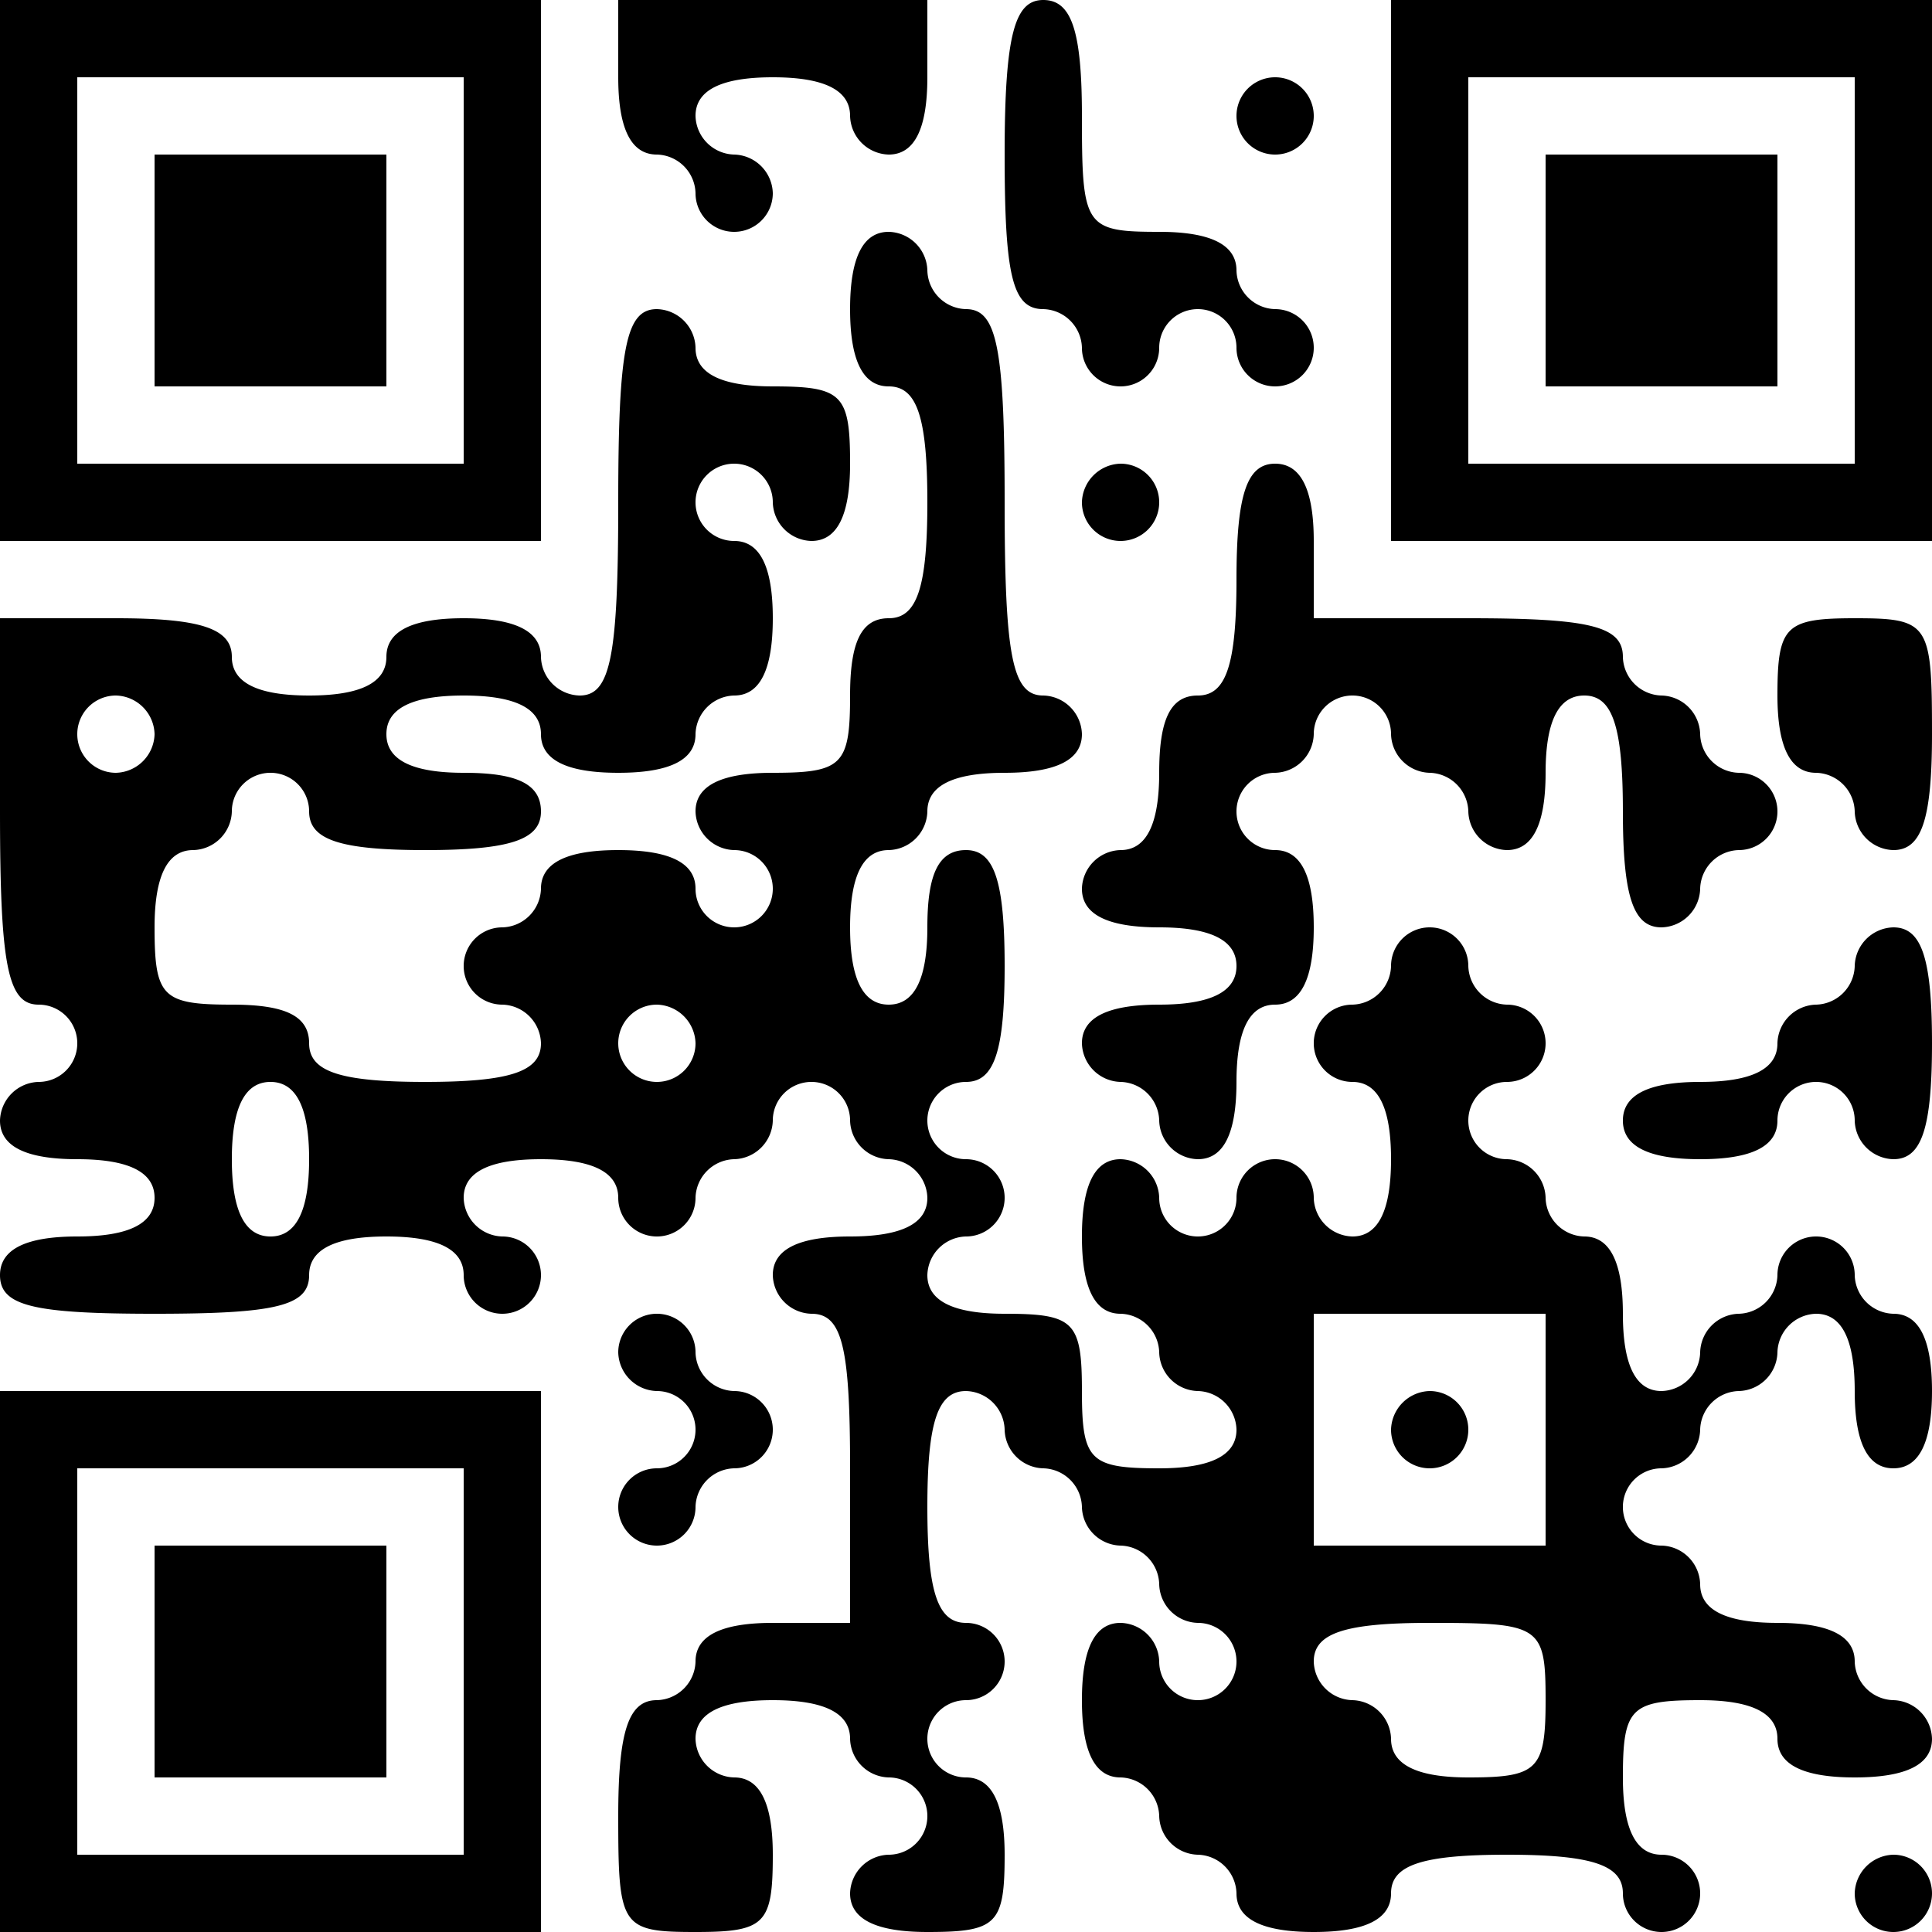 <svg xmlns="http://www.w3.org/2000/svg" viewBox="0 0 75 75"><path d="M0 10.5v10.5h21v-21h-21zm18 0v7.5h-15v-15h15zm-12 0v4.5h9v-9h-9zm18-7.5q0 3 1.5 3a1.54 1.54 0 0 1 1.5 1.5 1.5 1.5 0 0 0 3 0 1.54 1.54 0 0 0-1.5-1.5 1.54 1.54 0 0 1-1.5-1.5q0-1.5 3-1.5t3 1.5a1.54 1.54 0 0 0 1.5 1.5q1.5 0 1.5-3v-3h-12zm15 3c0 4.7.3 6 1.5 6a1.54 1.54 0 0 1 1.5 1.5 1.5 1.5 0 0 0 3 0 1.5 1.5 0 0 1 3 0 1.5 1.5 0 1 0 1.5-1.5 1.54 1.54 0 0 1-1.5-1.5q0-1.5-3-1.5c-2.9 0-3-.2-3-4.5 0-3.3-.4-4.5-1.5-4.5s-1.5 1.3-1.5 6zm15 4.5v10.5h21v-21h-21zm18 0v7.5h-15v-15h15zm-12 0v4.5h9v-9h-9zm-12-6a1.5 1.5 0 0 0 3 0 1.5 1.5 0 0 0-3 0zm-15 7.5q0 3 1.5 3c1.1 0 1.5 1.2 1.5 4.5s-.4 4.5-1.5 4.5-1.5 1-1.5 3c0 2.7-.3 3-3 3q-3 0-3 1.5a1.54 1.54 0 0 0 1.5 1.5 1.5 1.5 0 1 1-1.5 1.5q0-1.5-3-1.5t-3 1.5a1.54 1.54 0 0 1-1.5 1.5 1.5 1.5 0 0 0 0 3 1.54 1.54 0 0 1 1.5 1.5c0 1.1-1.2 1.5-4.5 1.5s-4.5-.4-4.5-1.5-1-1.5-3-1.5c-2.7 0-3-.3-3-3q0-3 1.5-3a1.54 1.54 0 0 0 1.5-1.5 1.5 1.5 0 0 1 3 0c0 1.1 1.2 1.5 4.5 1.5s4.5-.4 4.5-1.5-1-1.5-3-1.5-3-.5-3-1.5 1-1.5 3-1.5 3 .5 3 1.5 1 1.5 3 1.5 3-.5 3-1.5a1.54 1.54 0 0 1 1.5-1.5q1.5 0 1.5-3t-1.5-3a1.5 1.5 0 1 1 1.5-1.5 1.54 1.54 0 0 0 1.5 1.5q1.5 0 1.5-3c0-2.7-.3-3-3-3q-3 0-3-1.5a1.54 1.54 0 0 0-1.5-1.5c-1.2 0-1.5 1.5-1.5 7.5s-.3 7.5-1.5 7.5a1.54 1.54 0 0 1-1.5-1.5q0-1.5-3-1.5t-3 1.5-3 1.5-3-1.5c0-1.1-1.2-1.5-4.5-1.5h-4.5v7.5c0 6 .3 7.5 1.5 7.5a1.5 1.5 0 0 1 0 3 1.54 1.54 0 0 0-1.5 1.5q0 1.5 3 1.5t3 1.5q0 1.5-3 1.5t-3 1.5c0 1.2 1.3 1.5 6 1.5s6-.3 6-1.5q0-1.5 3-1.5t3 1.5a1.5 1.5 0 1 0 1.5-1.5 1.54 1.54 0 0 1-1.5-1.5q0-1.5 3-1.5t3 1.5a1.5 1.5 0 0 0 3 0 1.54 1.54 0 0 1 1.5-1.5 1.54 1.54 0 0 0 1.5-1.5 1.5 1.5 0 0 1 3 0 1.54 1.54 0 0 0 1.5 1.5 1.54 1.54 0 0 1 1.5 1.5q0 1.5-3 1.5t-3 1.5a1.54 1.54 0 0 0 1.5 1.5c1.2 0 1.5 1.3 1.5 6v6h-3q-3 0-3 1.5a1.54 1.54 0 0 1-1.5 1.5c-1.1 0-1.5 1.2-1.5 4.5 0 4.3.1 4.5 3 4.5 2.7 0 3-.3 3-3q0-3-1.5-3a1.54 1.54 0 0 1-1.5-1.5q0-1.5 3-1.5t3 1.5a1.54 1.54 0 0 0 1.5 1.5 1.5 1.5 0 0 1 0 3 1.54 1.54 0 0 0-1.5 1.5q0 1.5 3 1.5c2.7 0 3-.3 3-3q0-3-1.5-3a1.5 1.5 0 0 1 0-3 1.5 1.5 0 0 0 0-3c-1.1 0-1.5-1.2-1.5-4.5s.4-4.5 1.5-4.5a1.54 1.54 0 0 1 1.5 1.5 1.54 1.54 0 0 0 1.5 1.5 1.54 1.54 0 0 1 1.5 1.5 1.54 1.54 0 0 0 1.5 1.5 1.54 1.54 0 0 1 1.5 1.5 1.54 1.54 0 0 0 1.5 1.5 1.5 1.5 0 1 1-1.5 1.5 1.54 1.54 0 0 0-1.5-1.5q-1.5 0-1.5 3t1.5 3a1.54 1.54 0 0 1 1.5 1.5 1.54 1.54 0 0 0 1.5 1.5 1.54 1.54 0 0 1 1.5 1.5q0 1.5 3 1.5t3-1.5c0-1.1 1.2-1.5 4.5-1.5s4.5.4 4.5 1.5a1.5 1.5 0 1 0 1.5-1.5q-1.5 0-1.5-3c0-2.7.3-3 3-3q3 0 3 1.5t3 1.5q3 0 3-1.5a1.54 1.54 0 0 0-1.5-1.5 1.54 1.54 0 0 1-1.5-1.5q0-1.5-3-1.5t-3-1.5a1.54 1.54 0 0 0-1.5-1.5 1.5 1.5 0 0 1 0-3 1.54 1.54 0 0 0 1.5-1.5 1.54 1.54 0 0 1 1.5-1.5 1.54 1.54 0 0 0 1.5-1.5 1.54 1.54 0 0 1 1.5-1.5q1.5 0 1.5 3t1.5 3q1.5 0 1.5-3t-1.5-3a1.54 1.54 0 0 1-1.5-1.5 1.5 1.5 0 0 0-3 0 1.54 1.54 0 0 1-1.5 1.5 1.54 1.54 0 0 0-1.5 1.5 1.54 1.54 0 0 1-1.5 1.5q-1.5 0-1.5-3t-1.5-3a1.54 1.54 0 0 1-1.5-1.5 1.54 1.54 0 0 0-1.5-1.5 1.5 1.5 0 0 1 0-3 1.5 1.5 0 0 0 0-3 1.54 1.54 0 0 1-1.5-1.5 1.5 1.5 0 0 0-3 0 1.54 1.54 0 0 1-1.5 1.5 1.5 1.5 0 0 0 0 3q1.5 0 1.5 3t-1.5 3a1.54 1.54 0 0 1-1.5-1.5 1.5 1.5 0 0 0-3 0 1.5 1.5 0 0 1-3 0 1.54 1.54 0 0 0-1.5-1.5q-1.5 0-1.5 3t1.5 3a1.54 1.54 0 0 1 1.5 1.5 1.54 1.54 0 0 0 1.5 1.5 1.54 1.54 0 0 1 1.5 1.5q0 1.5-3 1.5c-2.7 0-3-.3-3-3s-.3-3-3-3q-3 0-3-1.5a1.54 1.54 0 0 1 1.5-1.5 1.5 1.5 0 0 0 0-3 1.5 1.5 0 0 1 0-3c1.1 0 1.5-1.2 1.5-4.5s-.4-4.5-1.5-4.5-1.5 1-1.5 3-.5 3-1.5 3-1.5-1-1.5-3 .5-3 1.5-3a1.54 1.54 0 0 0 1.5-1.5q0-1.5 3-1.5t3-1.5a1.54 1.54 0 0 0-1.5-1.5c-1.2 0-1.5-1.5-1.5-7.5s-.3-7.5-1.5-7.5a1.54 1.54 0 0 1-1.5-1.5 1.54 1.54 0 0 0-1.5-1.5q-1.5 0-1.5 3zm-27 16.5a1.54 1.54 0 0 1-1.5 1.5 1.5 1.5 0 0 1 0-3 1.54 1.54 0 0 1 1.5 1.5zm21 12a1.5 1.5 0 1 1-1.5-1.5 1.54 1.54 0 0 1 1.5 1.5zm-15 4.5q0 3-1.5 3t-1.5-3q0-3 1.5-3t1.5 3zm48 10.5v4.5h-9v-9h9zm0 10.5c0 2.7-.3 3-3 3q-3 0-3-1.5a1.54 1.54 0 0 0-1.5-1.5 1.54 1.54 0 0 1-1.5-1.5c0-1.1 1.2-1.5 4.5-1.5 4.3 0 4.5.1 4.5 3zm-6-10.5a1.5 1.5 0 1 0 1.5-1.5 1.54 1.54 0 0 0-1.5 1.5zm-12-36a1.5 1.5 0 1 0 1.5-1.5 1.54 1.54 0 0 0-1.5 1.5zm6 3c0 3.3-.4 4.5-1.5 4.5s-1.5 1-1.5 3-.5 3-1.5 3a1.54 1.54 0 0 0-1.5 1.5q0 1.5 3 1.5t3 1.5q0 1.5-3 1.5t-3 1.5a1.54 1.54 0 0 0 1.5 1.5 1.54 1.54 0 0 1 1.5 1.5 1.54 1.54 0 0 0 1.5 1.5q1.5 0 1.5-3t1.5-3 1.5-3-1.5-3a1.5 1.5 0 0 1 0-3 1.54 1.54 0 0 0 1.5-1.5 1.5 1.5 0 0 1 3 0 1.54 1.54 0 0 0 1.5 1.5 1.54 1.54 0 0 1 1.5 1.5 1.54 1.54 0 0 0 1.5 1.5q1.5 0 1.5-3t1.5-3c1.1 0 1.5 1.2 1.5 4.5s.4 4.5 1.5 4.5a1.54 1.54 0 0 0 1.5-1.5 1.54 1.54 0 0 1 1.5-1.5 1.5 1.5 0 0 0 0-3 1.54 1.54 0 0 1-1.5-1.5 1.54 1.54 0 0 0-1.5-1.5 1.54 1.54 0 0 1-1.5-1.5c0-1.2-1.3-1.5-6-1.5h-6v-3q0-3-1.5-3c-1.1 0-1.5 1.2-1.5 4.5zm21 4.5q0 3 1.5 3a1.54 1.54 0 0 1 1.5 1.5 1.54 1.54 0 0 0 1.5 1.5c1.1 0 1.5-1.2 1.5-4.5 0-4.3-.1-4.5-3-4.5-2.7 0-3 .3-3 3zm3 10.5a1.54 1.54 0 0 1-1.5 1.5 1.54 1.54 0 0 0-1.5 1.5q0 1.5-3 1.5t-3 1.5q0 1.5 3 1.5t3-1.5a1.5 1.5 0 0 1 3 0 1.54 1.54 0 0 0 1.5 1.5c1.1 0 1.5-1.2 1.5-4.5s-.4-4.5-1.5-4.5a1.54 1.54 0 0 0-1.5 1.5zm-48 15a1.54 1.54 0 0 0 1.5 1.5 1.5 1.5 0 0 1 0 3 1.5 1.5 0 1 0 1.5 1.5 1.54 1.54 0 0 1 1.5-1.5 1.5 1.5 0 0 0 0-3 1.54 1.54 0 0 1-1.5-1.5 1.5 1.5 0 0 0-3 0zm-24 12v10.5h21v-21h-21zm18 0v7.5h-15v-15h15zm-12 0v4.5h9v-9h-9zm66 9a1.5 1.5 0 1 0 1.5-1.5 1.54 1.54 0 0 0-1.5 1.5z"/></svg>